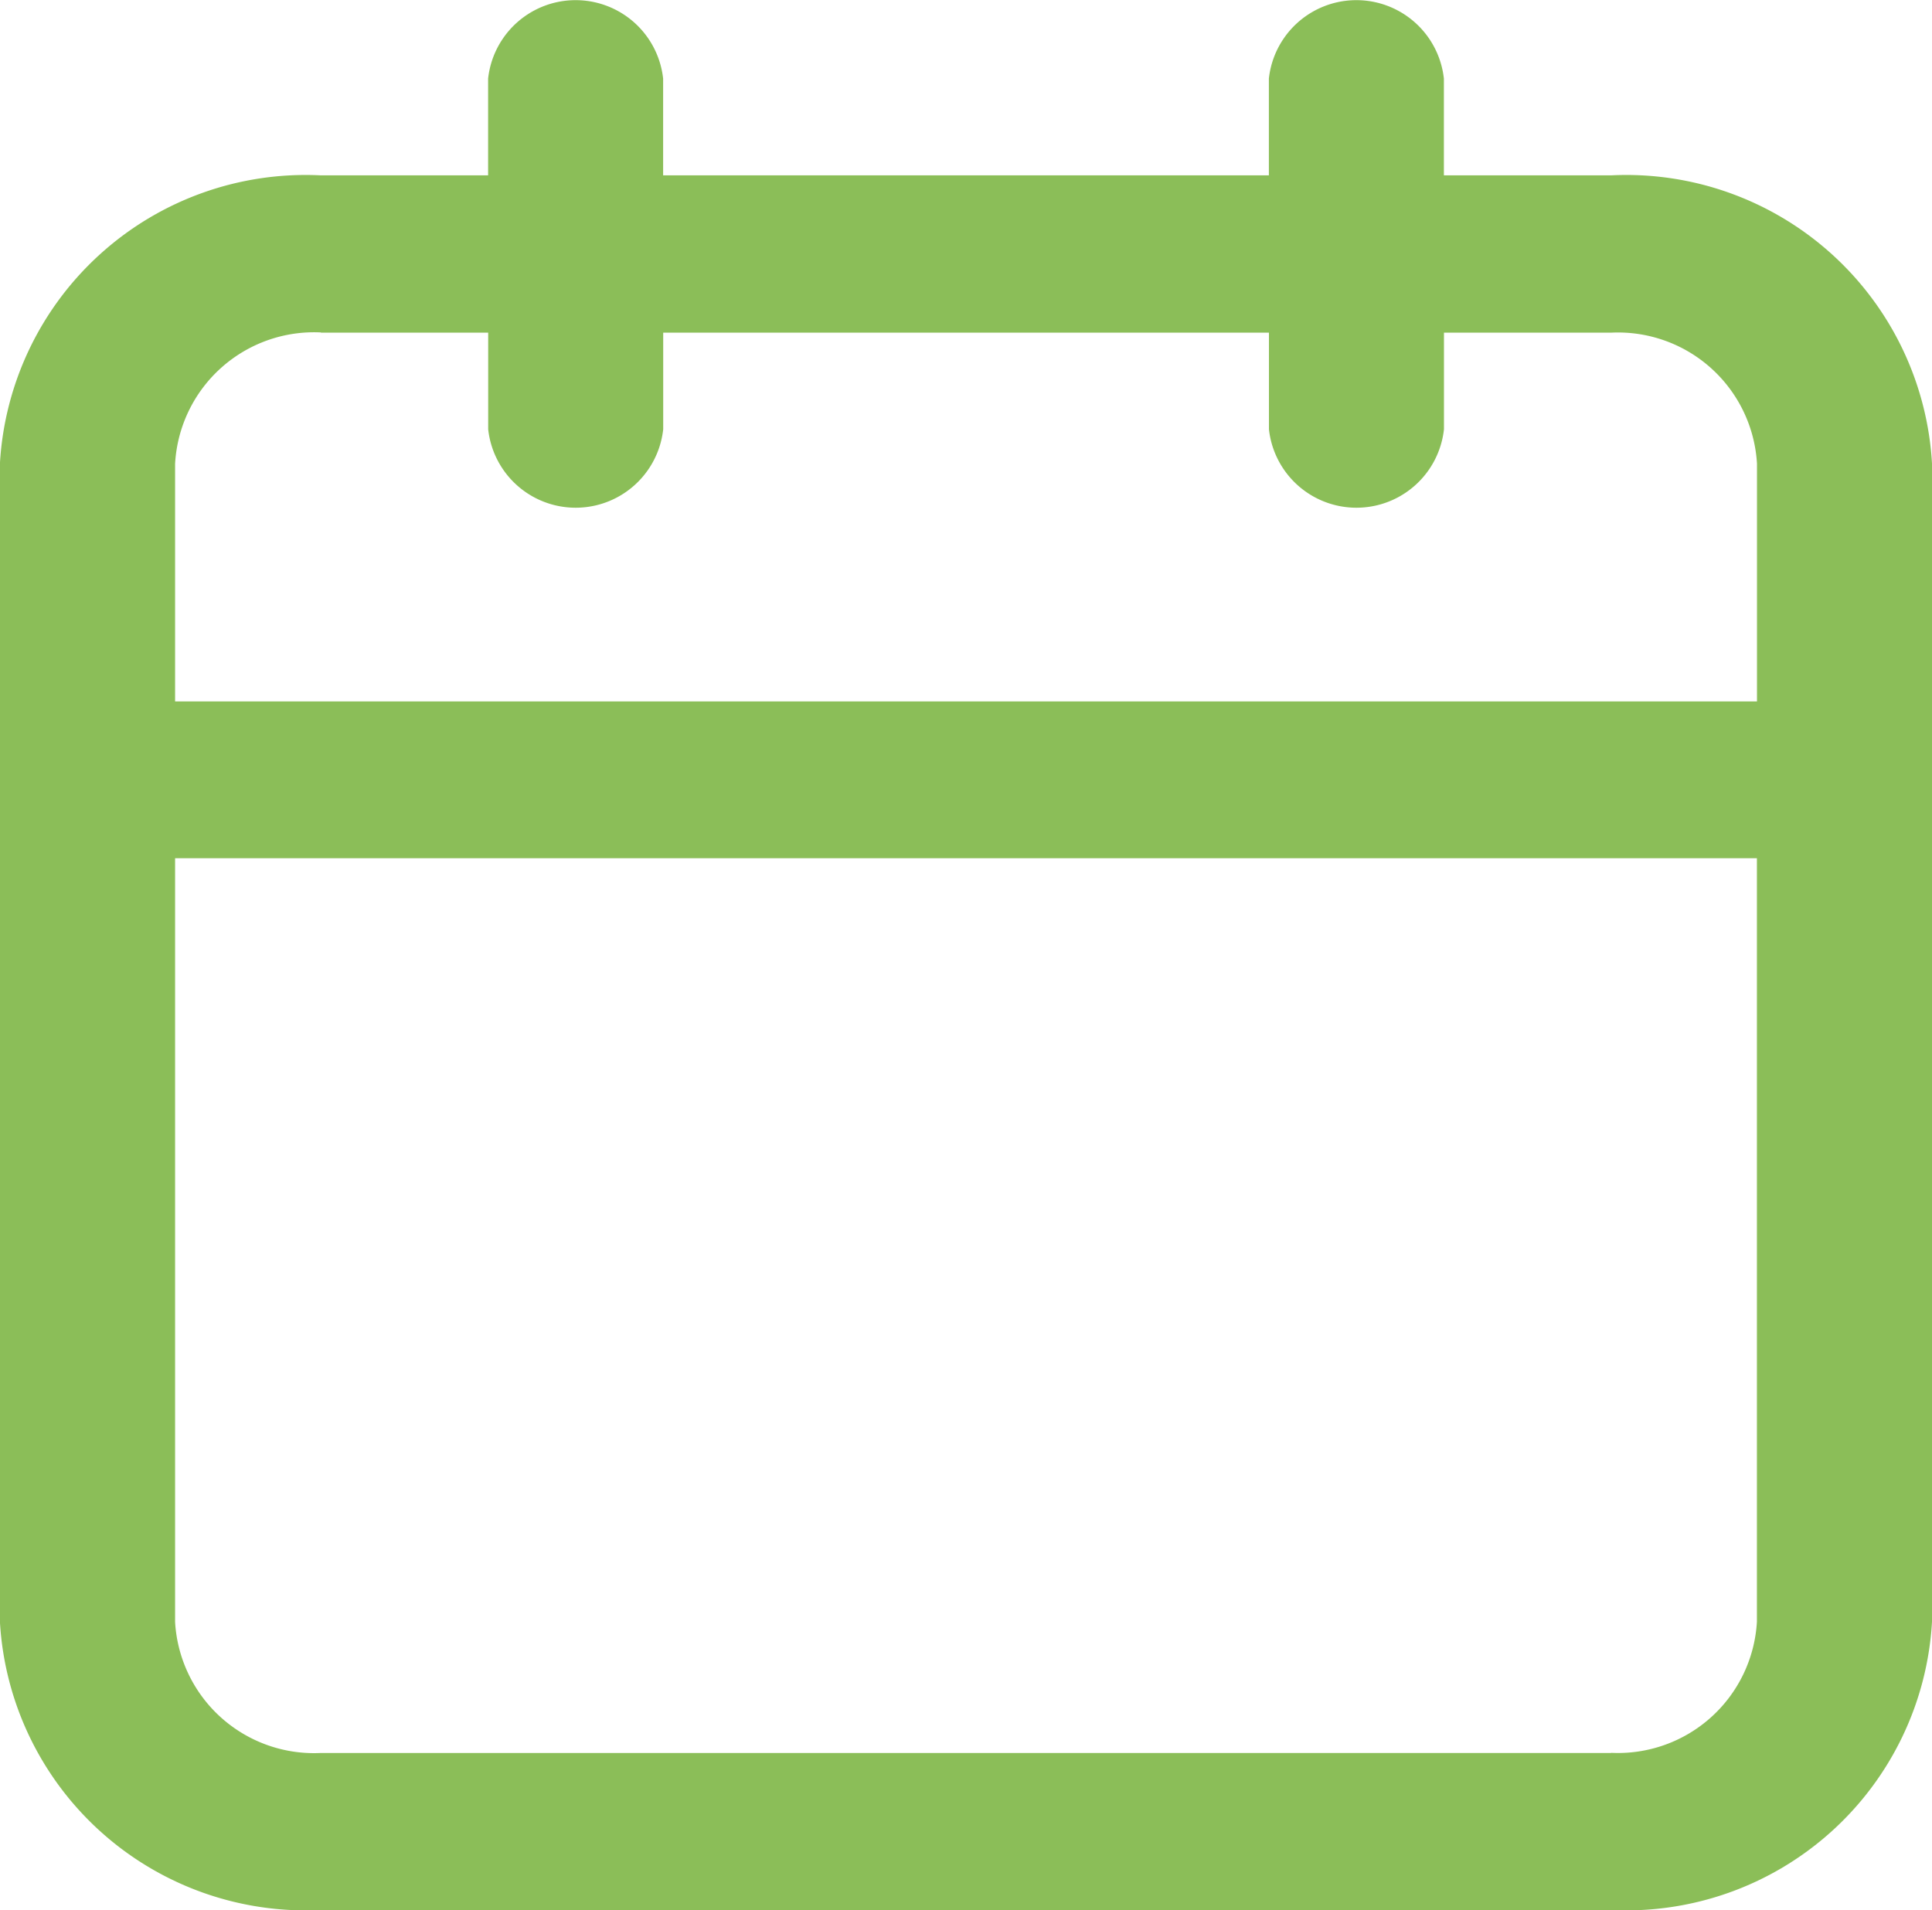 <svg xmlns="http://www.w3.org/2000/svg" width="25.787" height="25.498" viewBox="0 0 25.787 25.498">
  <path id="Path_13167" data-name="Path 13167" d="M340.06,828.177h-2.231v-1.292a1.175,1.175,0,0,0-2.336,0v1.292h-8.085v-1.292a1.175,1.175,0,0,0-2.336,0v1.292h-2.232a4.087,4.087,0,0,0-4.284,3.847v15.463a4.087,4.087,0,0,0,4.284,3.847H340.06a4.087,4.087,0,0,0,4.284-3.847V832.023A4.087,4.087,0,0,0,340.06,828.177Zm-17.219,2.1h2.232v1.29a1.175,1.175,0,0,0,2.336,0v-1.29h8.085v1.29a1.175,1.175,0,0,0,2.336,0v-1.29h2.231a1.858,1.858,0,0,1,1.947,1.749V835.2H320.894v-3.172A1.858,1.858,0,0,1,322.841,830.274Zm17.219,18.961H322.841a1.858,1.858,0,0,1-1.947-1.749V837.293h21.113v10.193A1.858,1.858,0,0,1,340.06,849.236Z" transform="translate(-318.557 -825.836)" fill="#8bbe58"/>
</svg>
